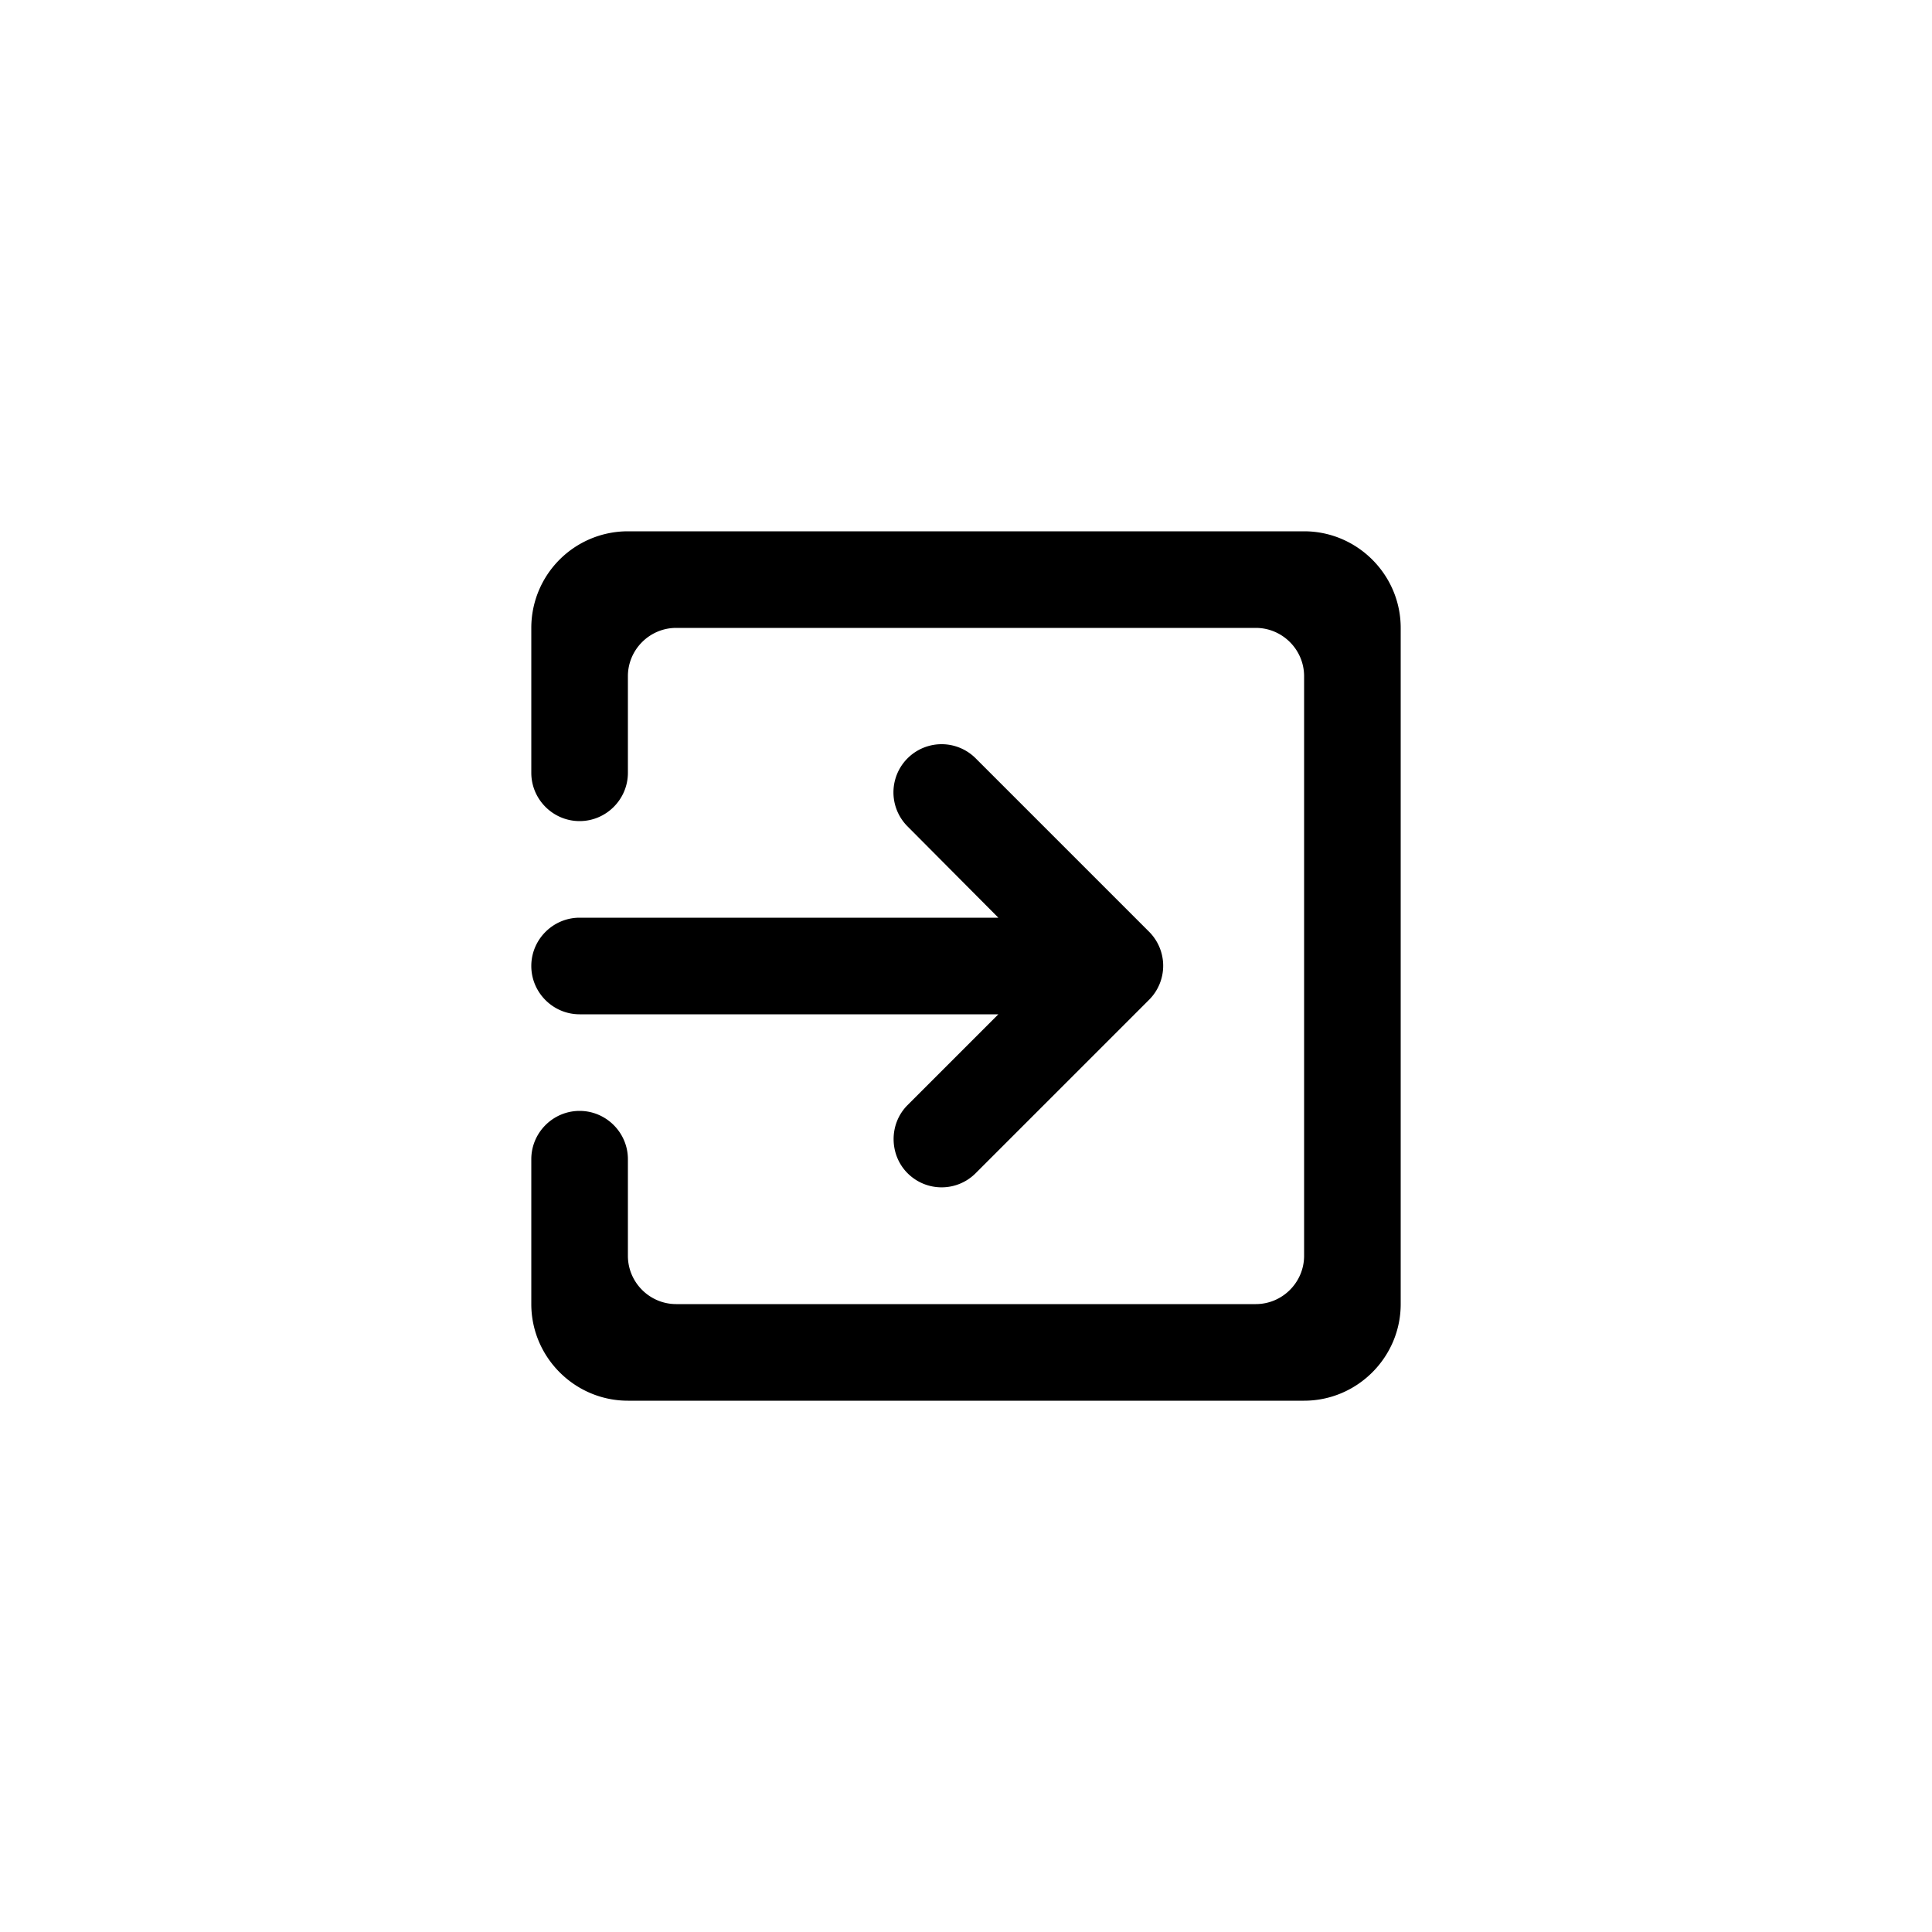 <svg xmlns="http://www.w3.org/2000/svg" fill="currentColor" viewBox="0 0 40 40">
  <path d="M18.79 24.29c.39.39 1.02.39 1.41 0l3.59-3.59a.996.996 0 0 0 0-1.41L20.2 15.7a.996.996 0 1 0-1.41 1.41L20.67 19H12c-.55 0-1 .45-1 1s.45 1 1 1h8.67l-1.88 1.88c-.39.39-.38 1.03 0 1.41ZM27 11H13a2 2 0 0 0-2 2v3c0 .55.45 1 1 1s1-.45 1-1v-2c0-.55.45-1 1-1h12c.55 0 1 .45 1 1v12c0 .55-.45 1-1 1H14c-.55 0-1-.45-1-1v-2c0-.55-.45-1-1-1s-1 .45-1 1v3c0 1.1.9 2 2 2h14c1.1 0 2-.9 2-2V13c0-1.1-.9-2-2-2Z"/>
</svg>